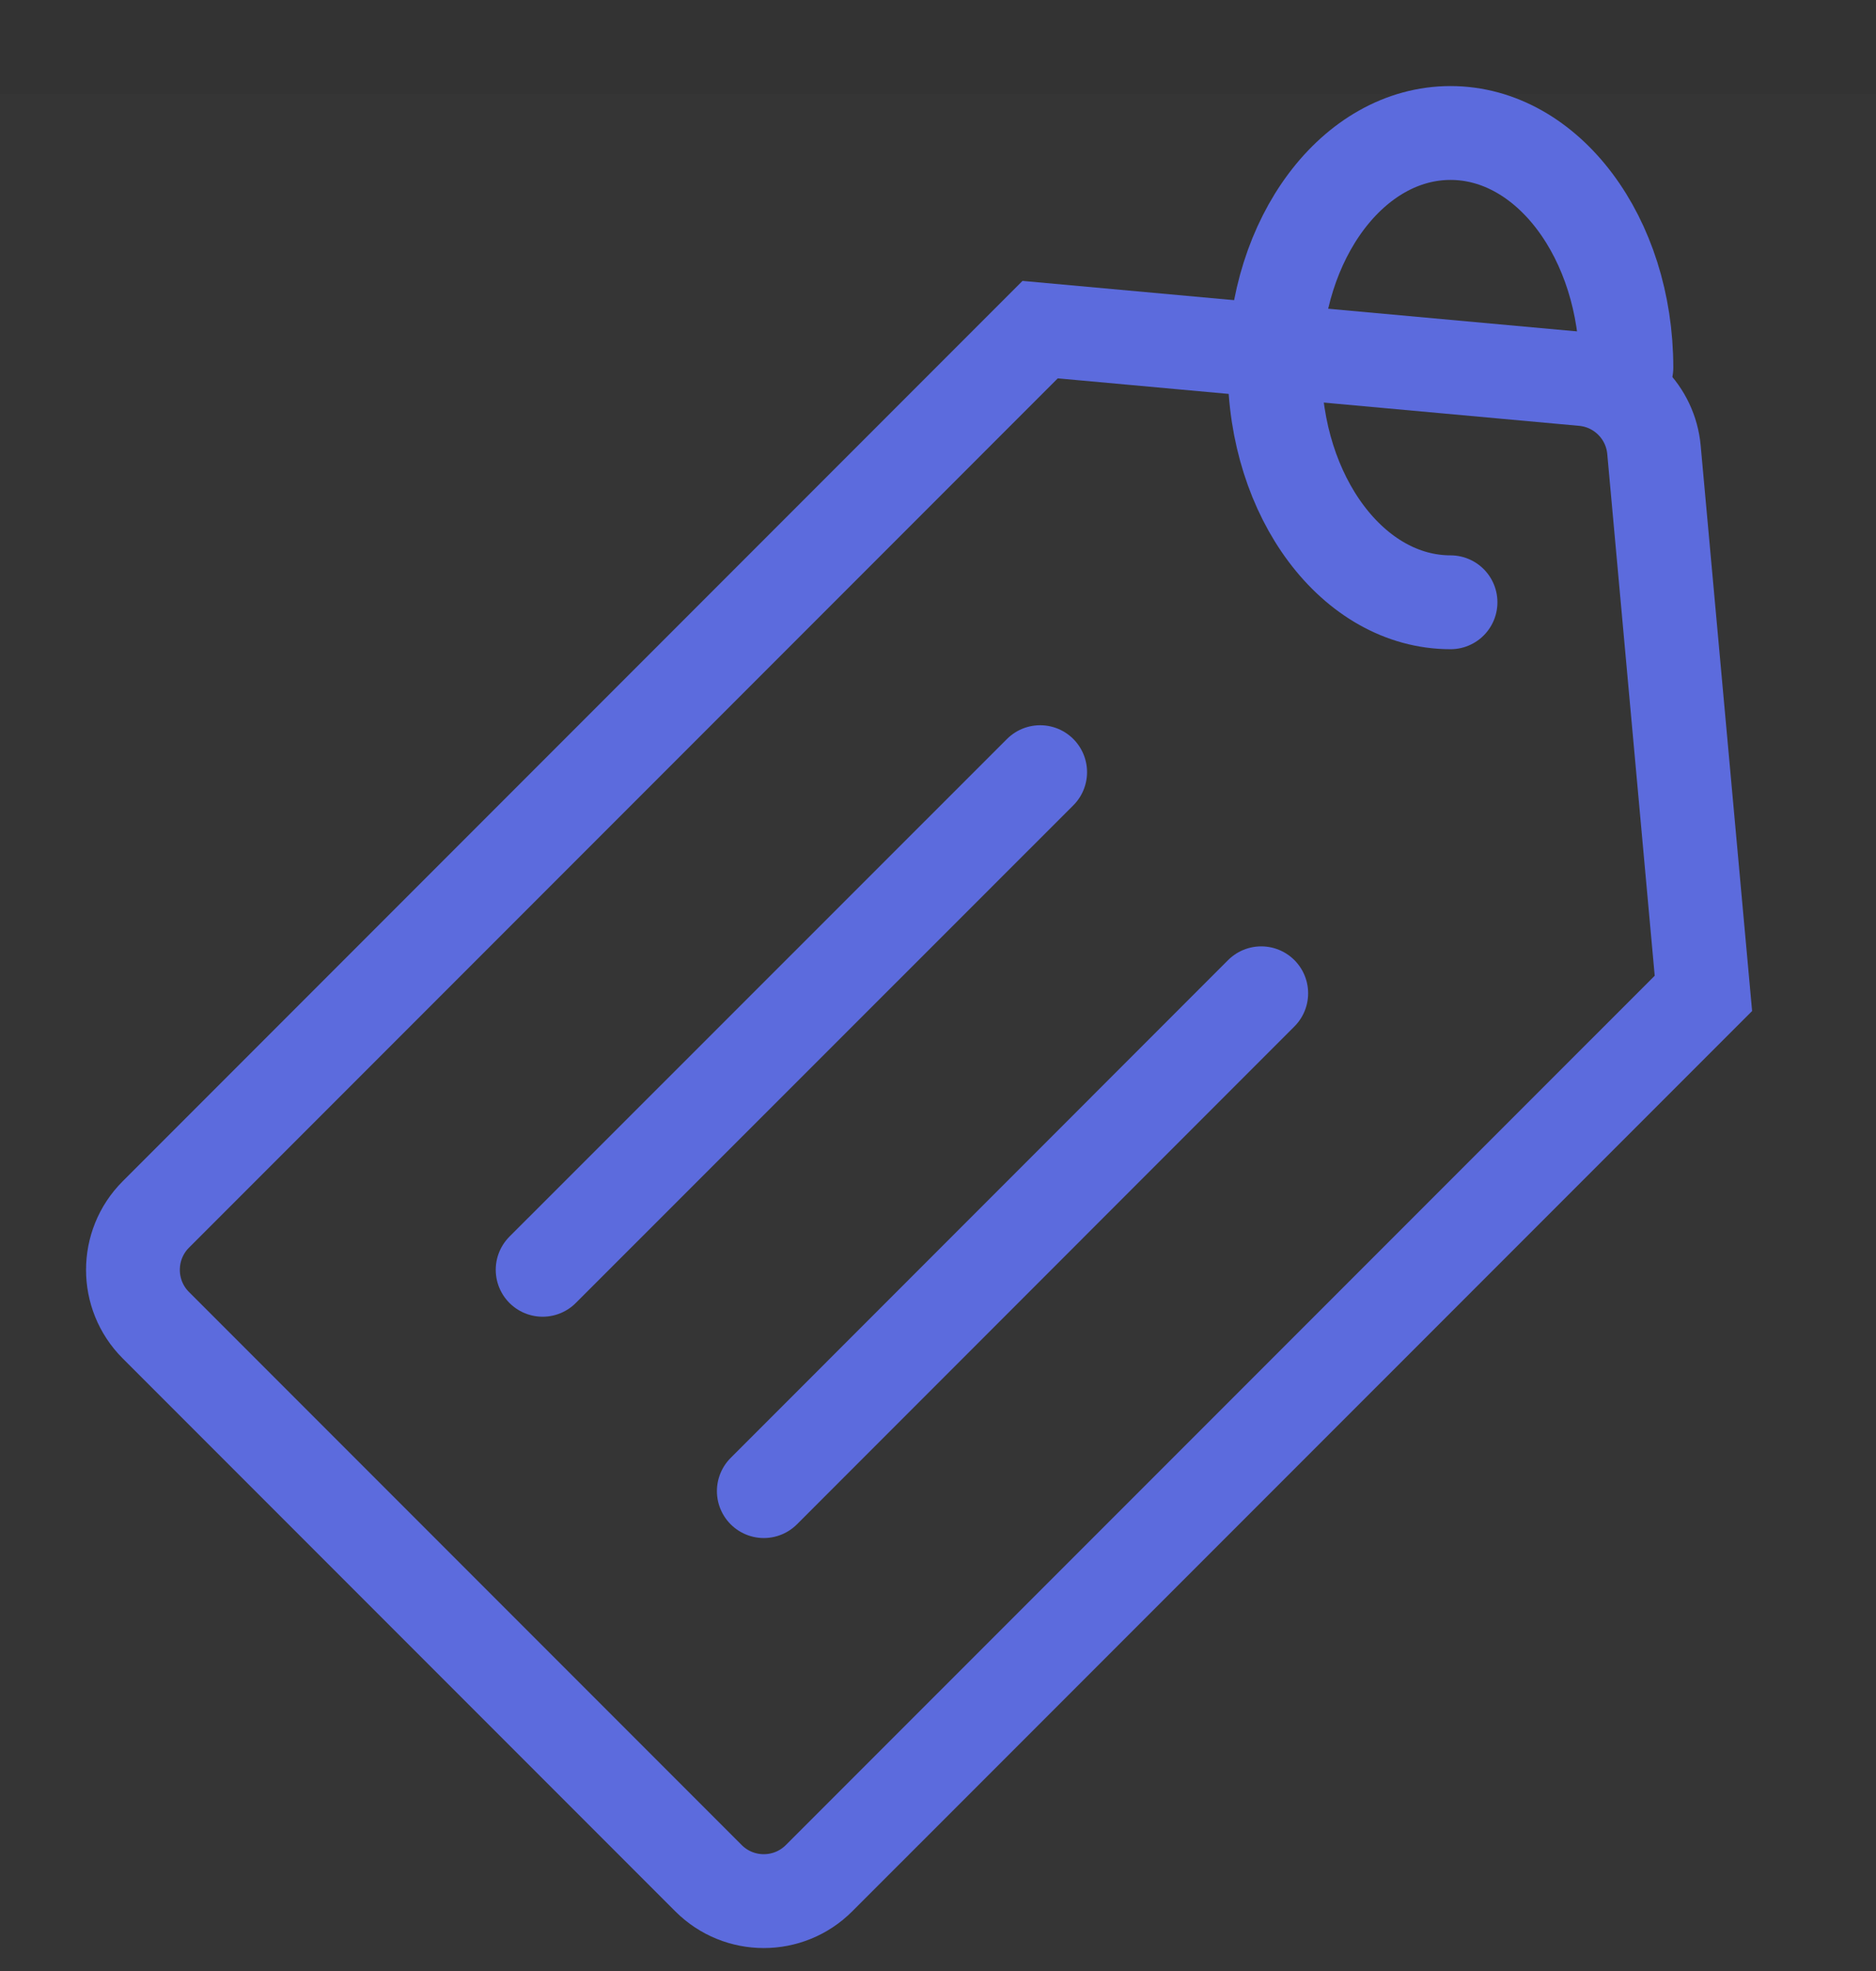 <?xml version="1.0" encoding="UTF-8"?>
<svg width="20px" height="21px" viewBox="0 0 20 21" version="1.1" xmlns="http://www.w3.org/2000/svg" xmlns:xlink="http://www.w3.org/1999/xlink">
    <rect x="0" y="0" width="20" height="21" fill="#333333" stroke="none"/>
    <title>Product_Grey</title>
    <g id="Onboard" stroke="none" stroke-width="1" fill="none" fill-rule="evenodd">
        <g id="Product_Grey" transform="translate(0, 1)">
            <g id="Group-21">
                <rect id="Rectangle-Copy-4" fill-opacity="0.01" fill="#FFFFFF" x="0" y="0" width="20" height="20"></rect>
                <g id="Group-9" transform="translate(1, 0)" stroke="#5C6BDD" stroke-linecap="round">
                    <path d="M6.553,19.011 L0.661,13.119 C0.336,12.794 0.336,12.265 0.661,11.94 L10.089,2.512 L15.879,3.039 C16.28,3.075 16.597,3.393 16.633,3.793 L17.16,9.584 L7.732,19.011 C7.406,19.337 6.879,19.337 6.553,19.011 Z" id="Stroke-1"></path>
                    <line x1="10.089" y1="7.227" x2="4.785" y2="12.529" id="Stroke-3"></line>
                    <line x1="12.446" y1="9.583" x2="7.143" y2="14.887" id="Stroke-5"></line>
                    <path d="M14.464,5.417 C13.428,5.417 12.589,4.298 12.589,2.917 C12.589,1.536 13.428,0.417 14.464,0.417 C15.5,0.417 16.339,1.536 16.339,2.917" id="Stroke-7"></path>
                </g>
            </g>
        </g>
    </g>
</svg>